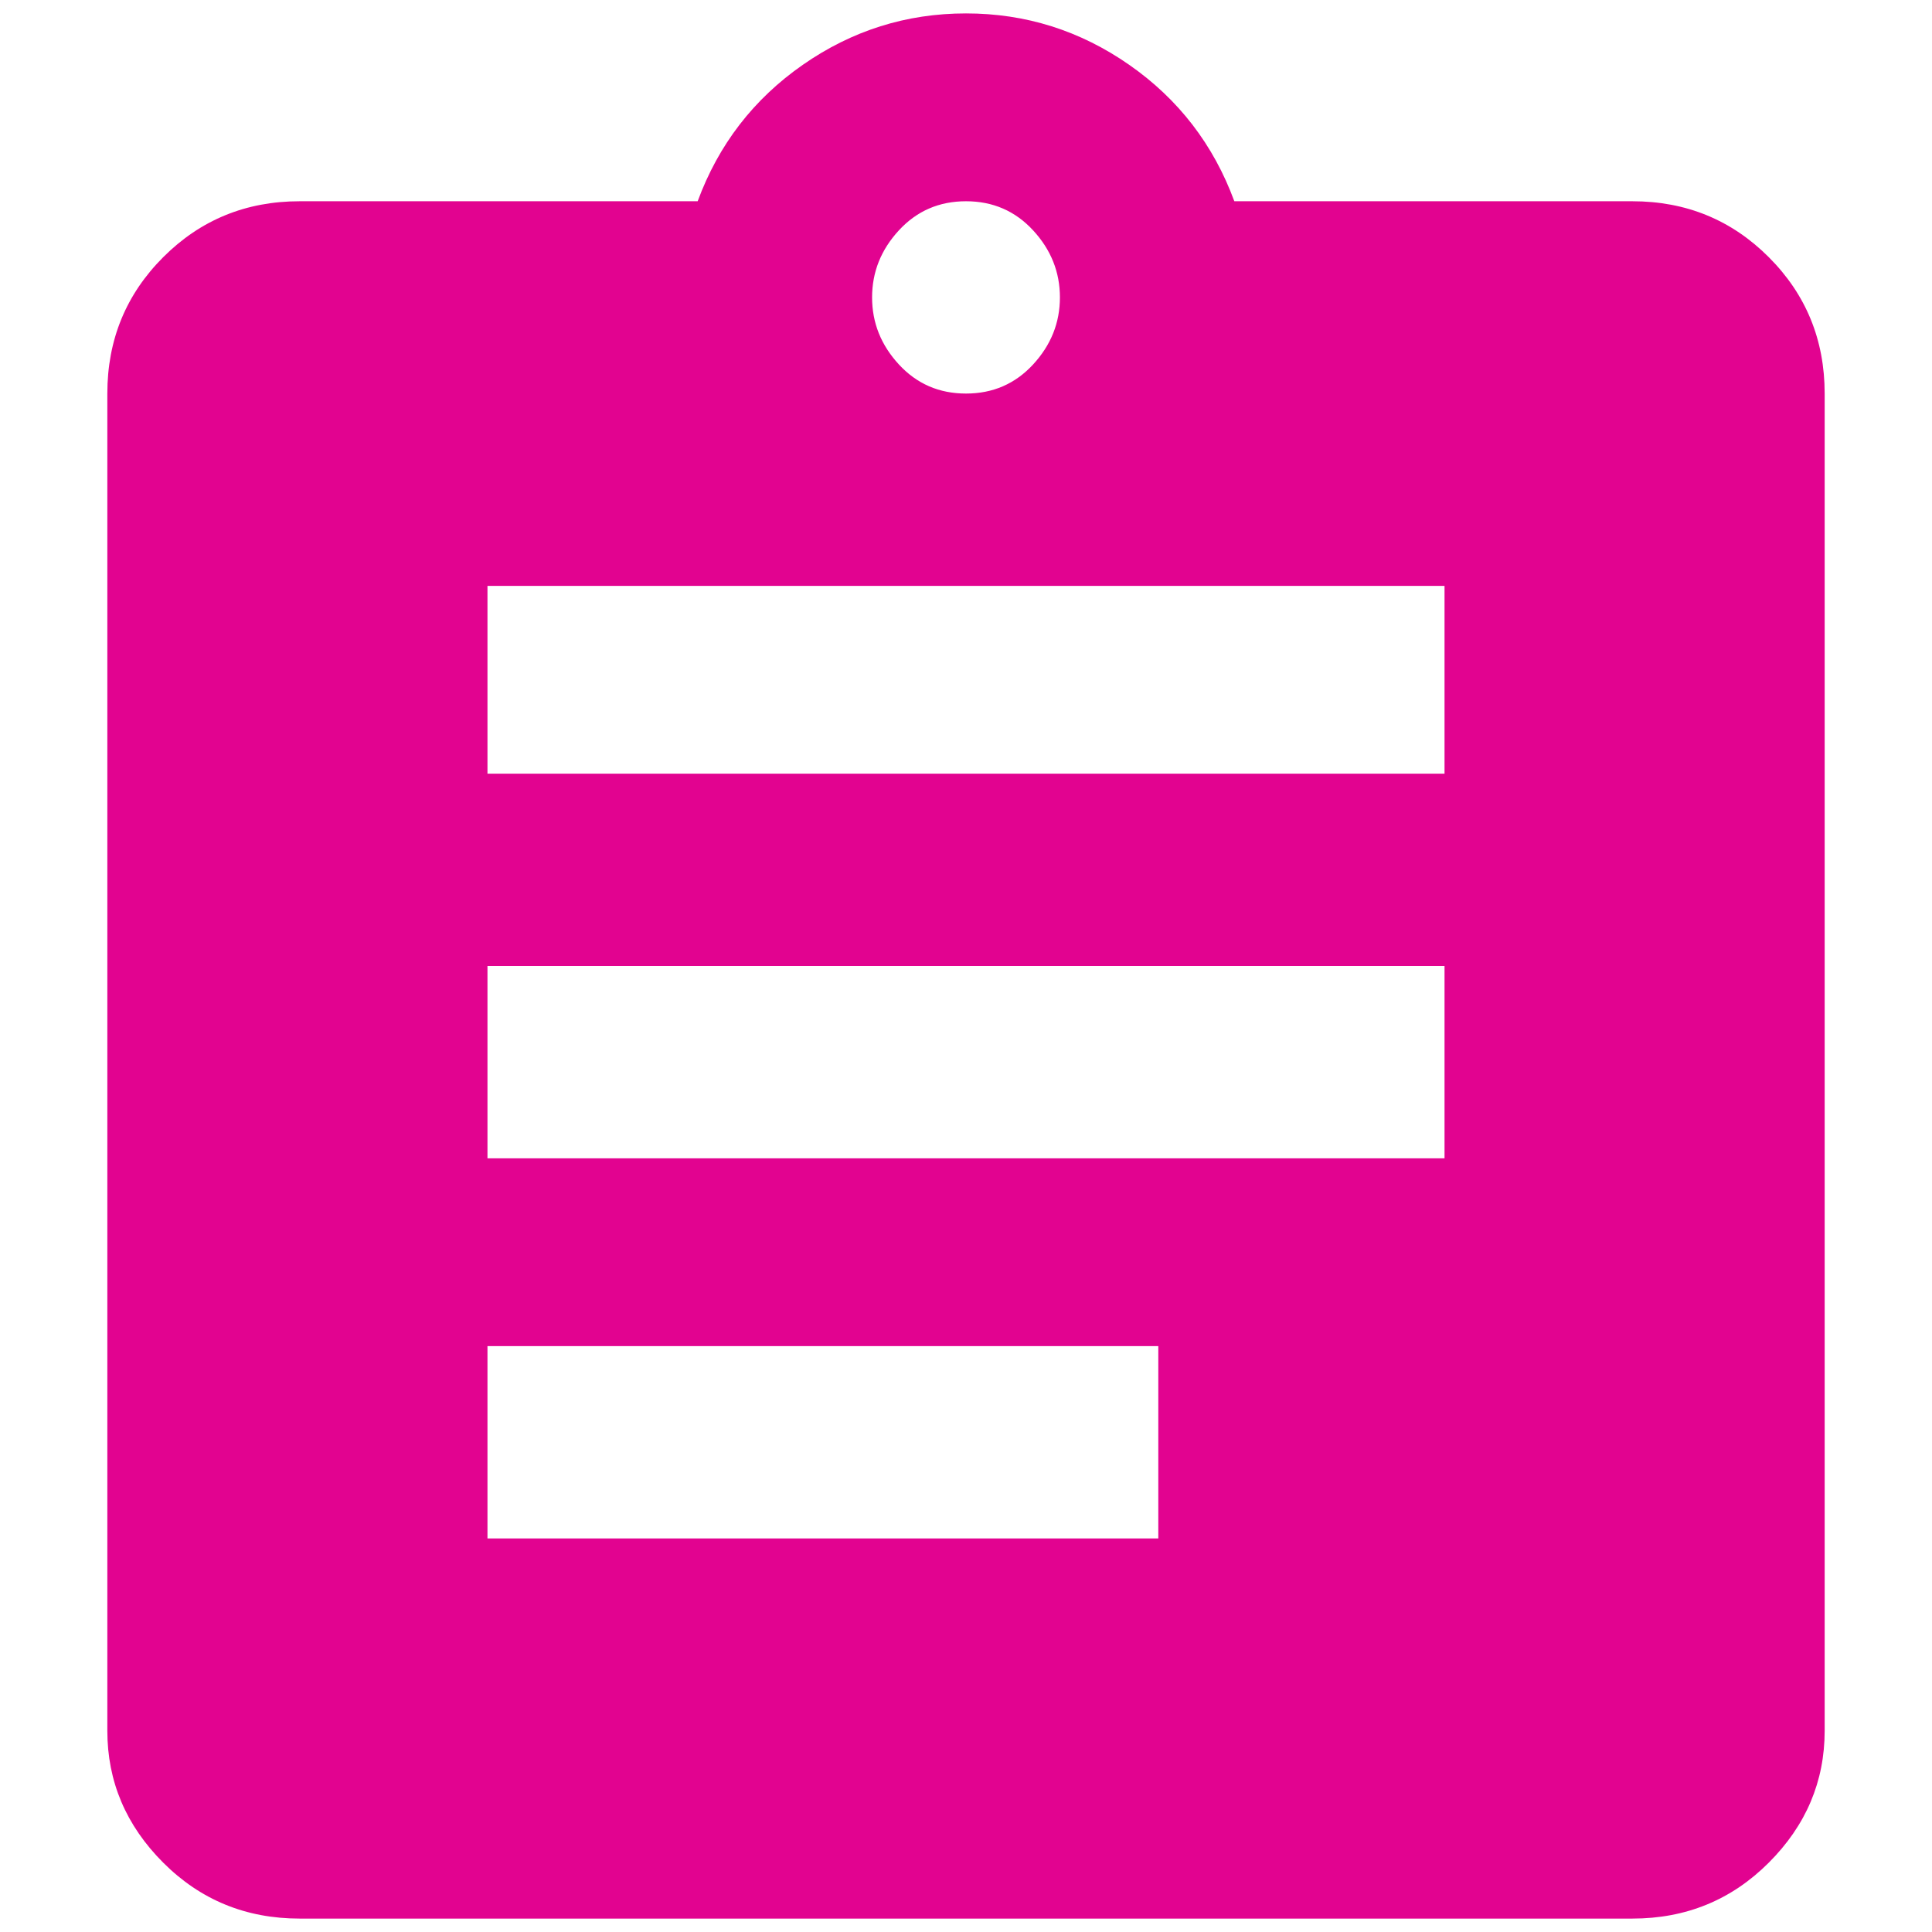 <svg xmlns="http://www.w3.org/2000/svg" width="512" height="512" viewBox="0 0 384 432"><path fill="#e20390" d="M341 45q18 0 30.5 12.5T384 88v299q0 17-12.5 29.5T341 429H43q-18 0-30.5-12.5T0 387V88q0-18 12.5-30.5T43 45h89q7-19 23.5-30.5T192 3t36.5 11.5T252 45h89zm-149 0q-9 0-15 6.5t-6 15t6 15t15 6.5t15-6.5t6-15t-6-15t-15-6.5zm43 299v-43H85v43h150zm64-85v-43H85v43h214zm0-86v-42H85v42h214z"/></svg>